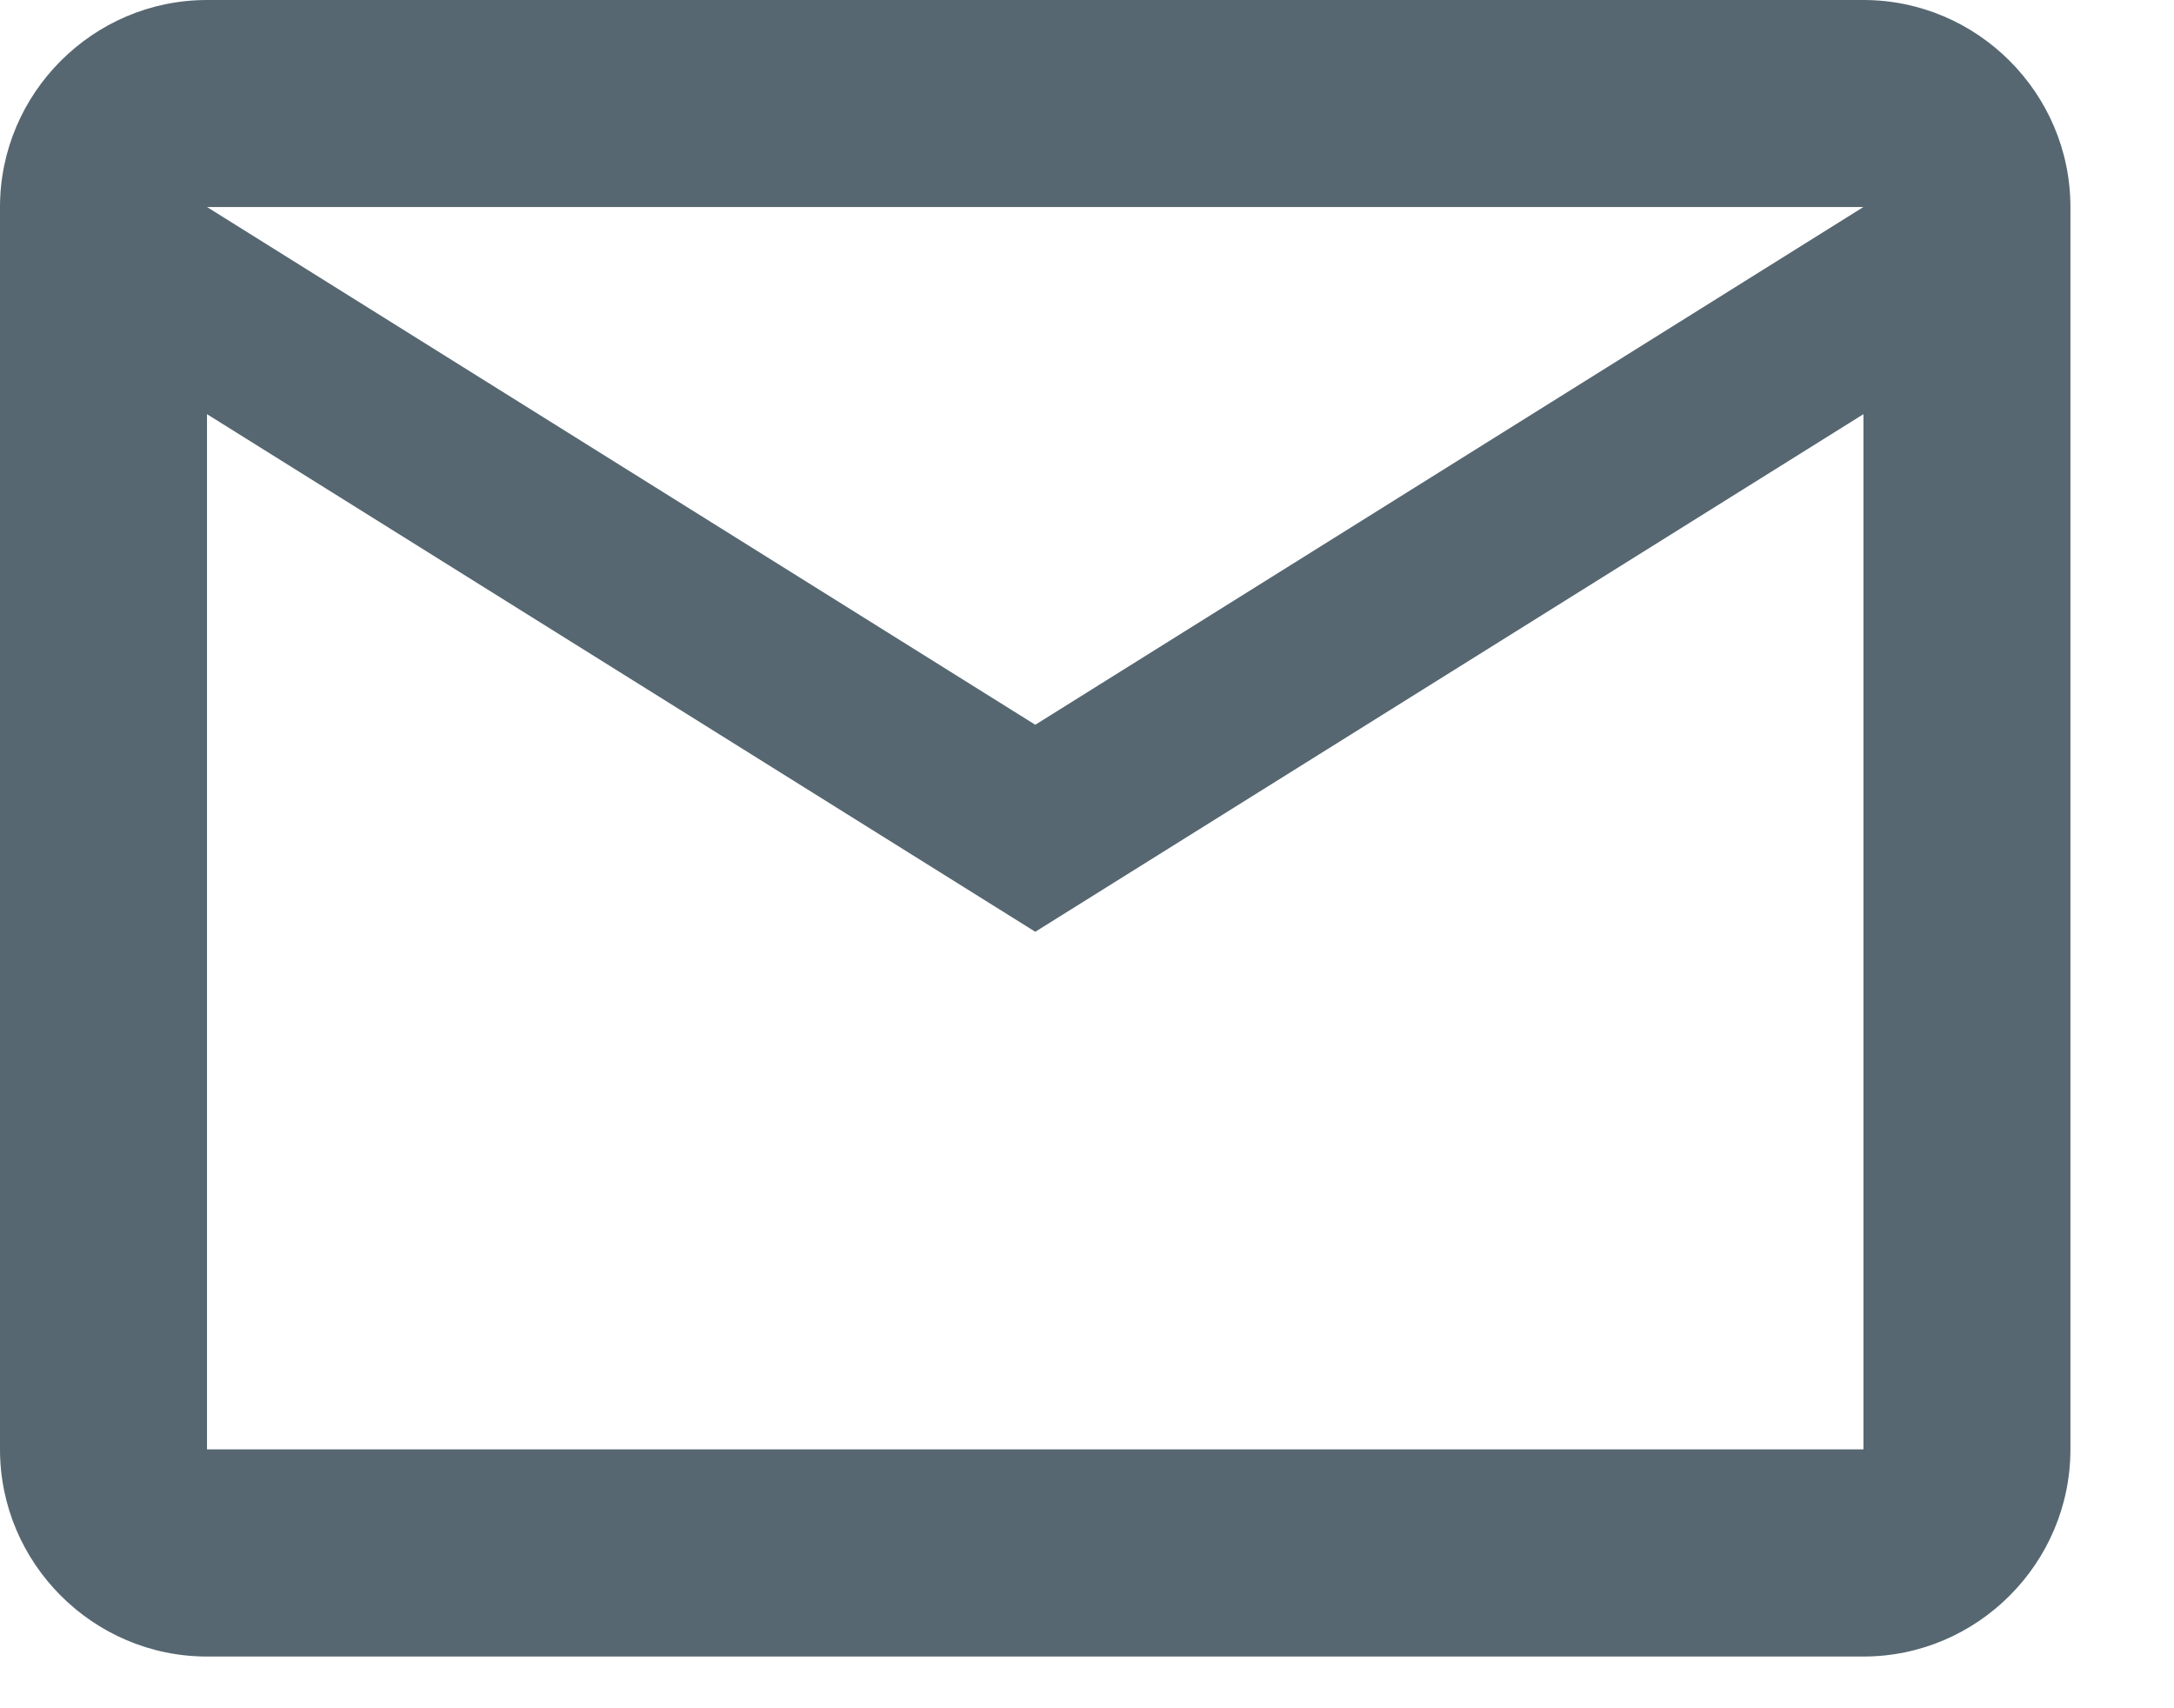 <svg width="14" height="11" viewBox="0 0 14 11" fill="none" xmlns="http://www.w3.org/2000/svg">
<path d="M13.333 1.333C13.333 0.6 12.733 0 12 0H1.333C0.6 0 0 0.6 0 1.333V9.333C0 10.067 0.6 10.667 1.333 10.667H12C12.733 10.667 13.333 10.067 13.333 9.333V1.333ZM12 1.333L6.667 4.667L1.333 1.333H12ZM12 9.333H1.333V2.667L6.667 6L12 2.667V9.333Z" fill="#566771"/>
</svg>
